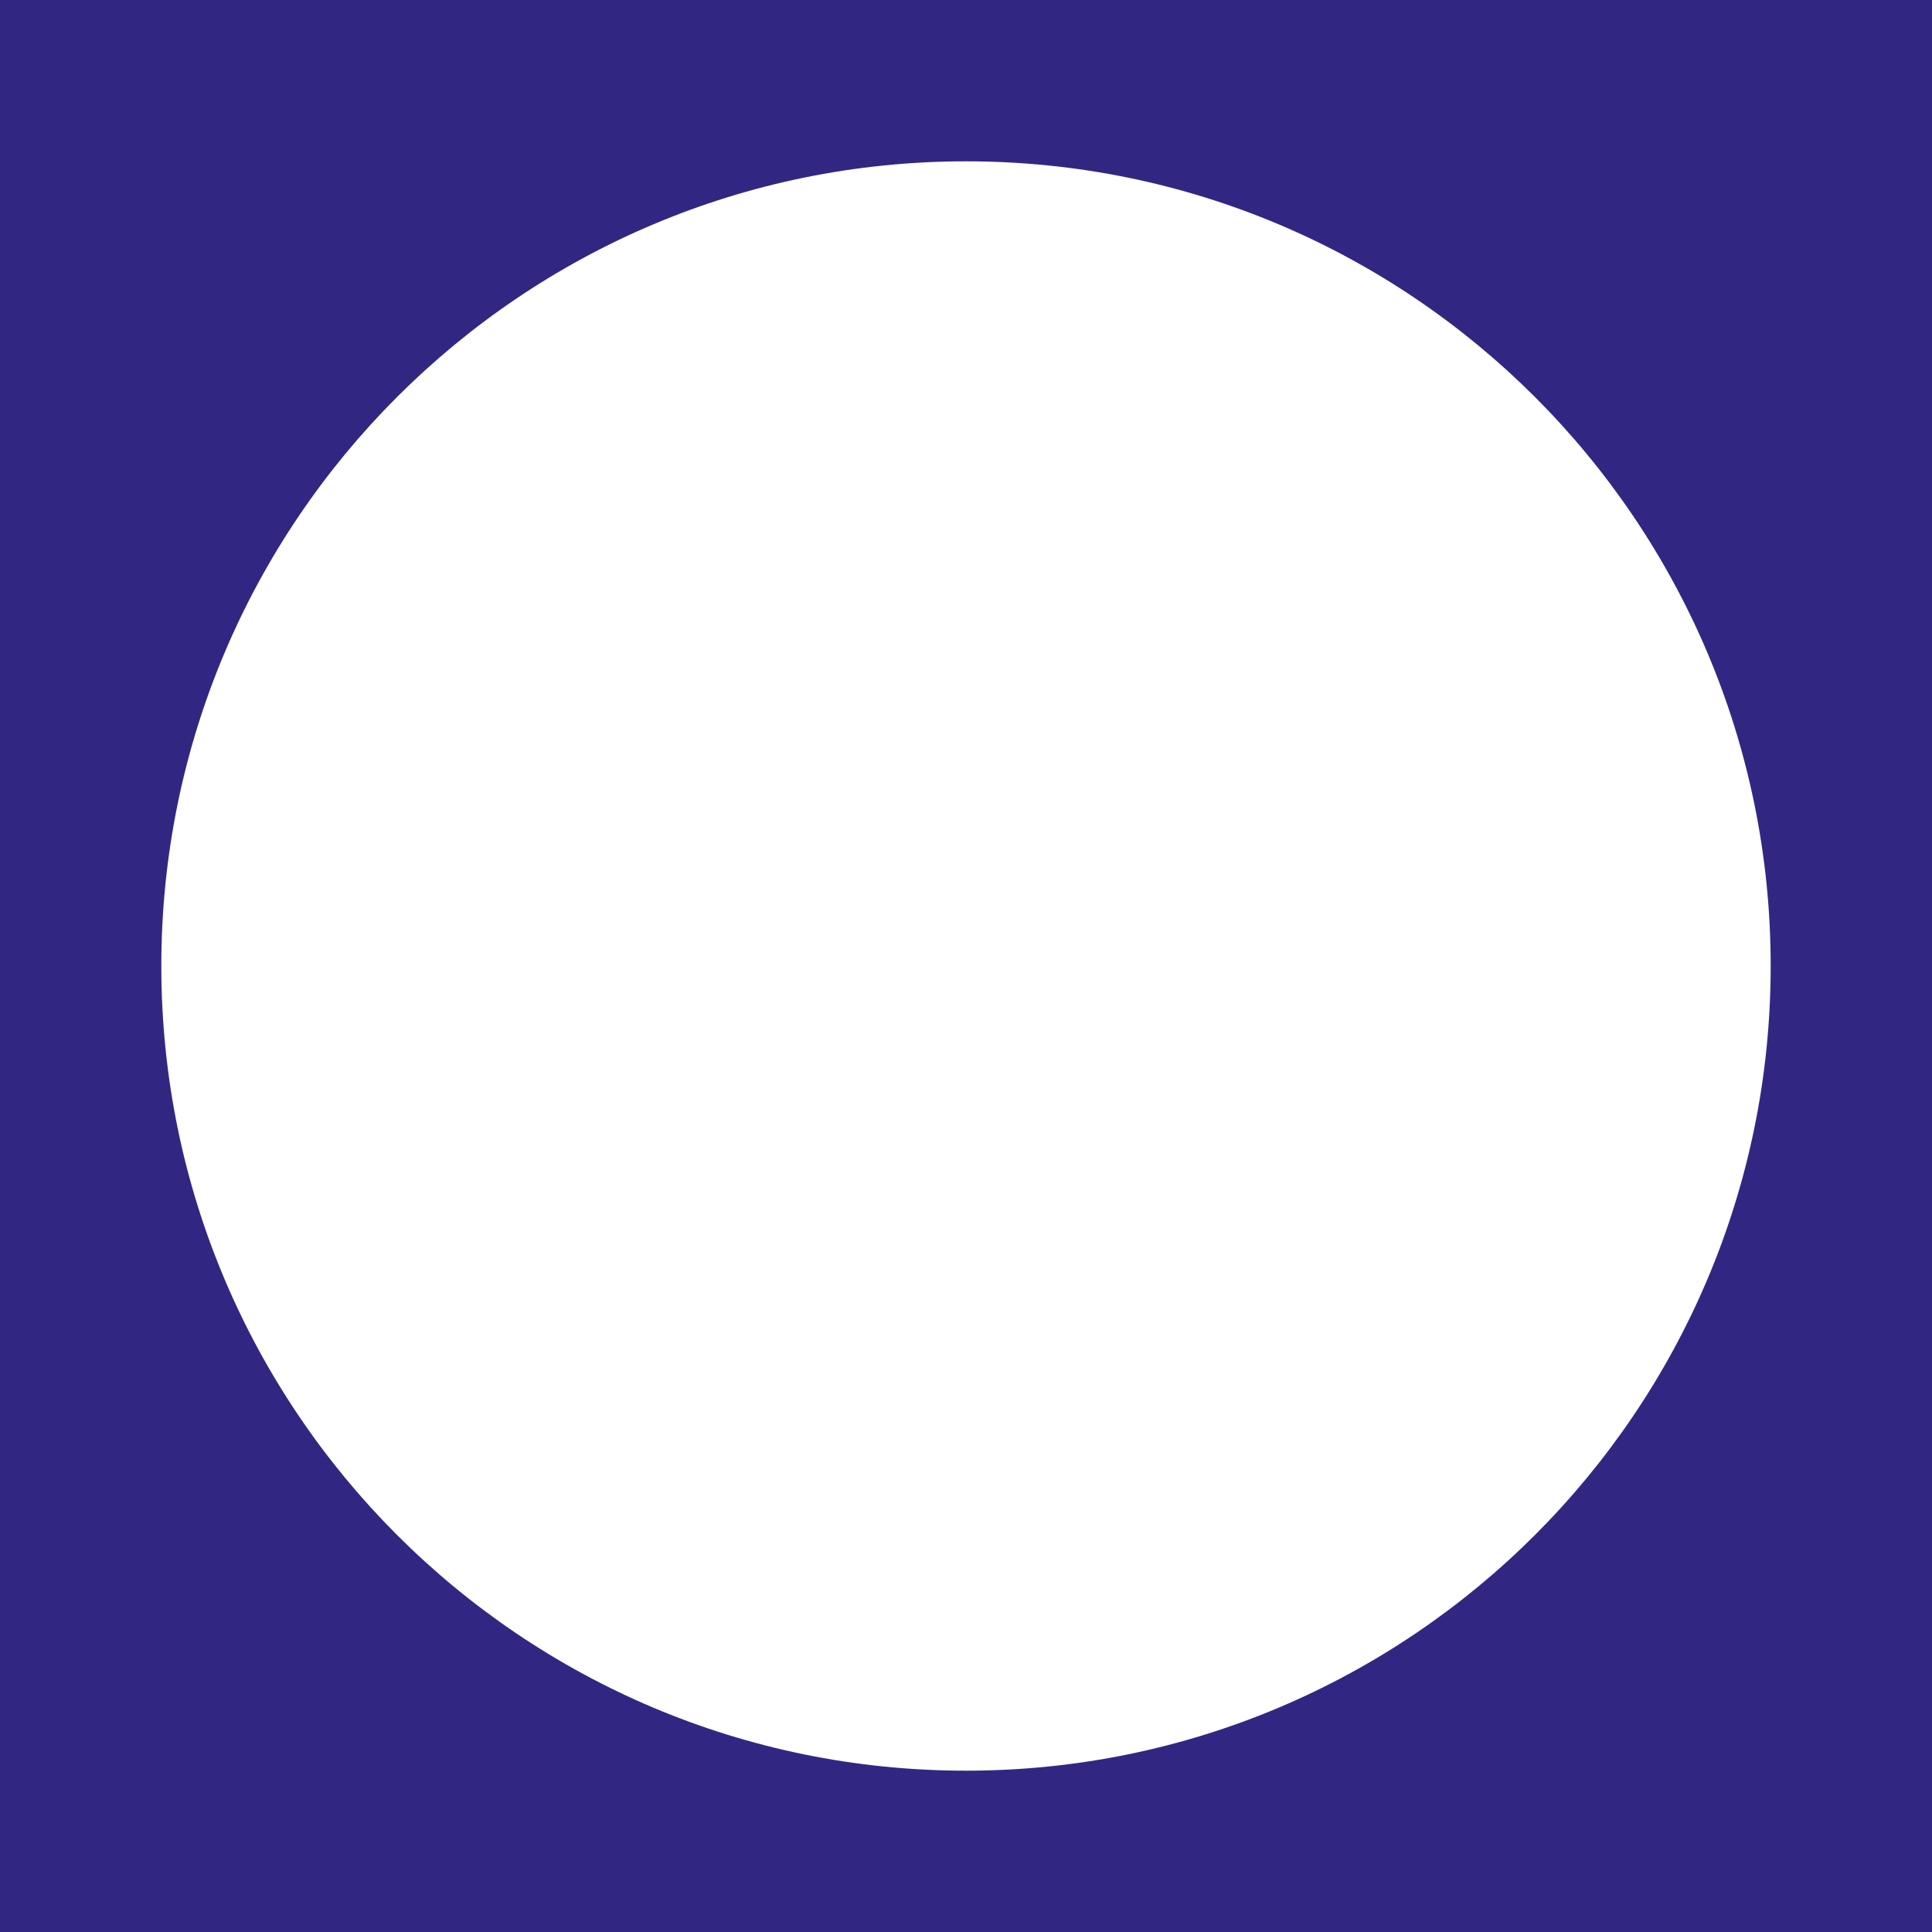 <?xml version="1.0" encoding="UTF-8"?>
<svg id="Calque_1" data-name="Calque 1" xmlns="http://www.w3.org/2000/svg" viewBox="0 0 60 60">
  <defs>
    <style>
      .cls-1 {
      fill: #312783;
      }
    </style>
  </defs>
  <path class="cls-1" d="M0,0V60H60V0H0ZM30,54.99c-13.8,0-24.99-11.19-24.99-24.99S16.2,5.01,30,5.01s24.99,11.19,24.99,24.99-11.19,24.99-24.99,24.99Z"/>
</svg>
